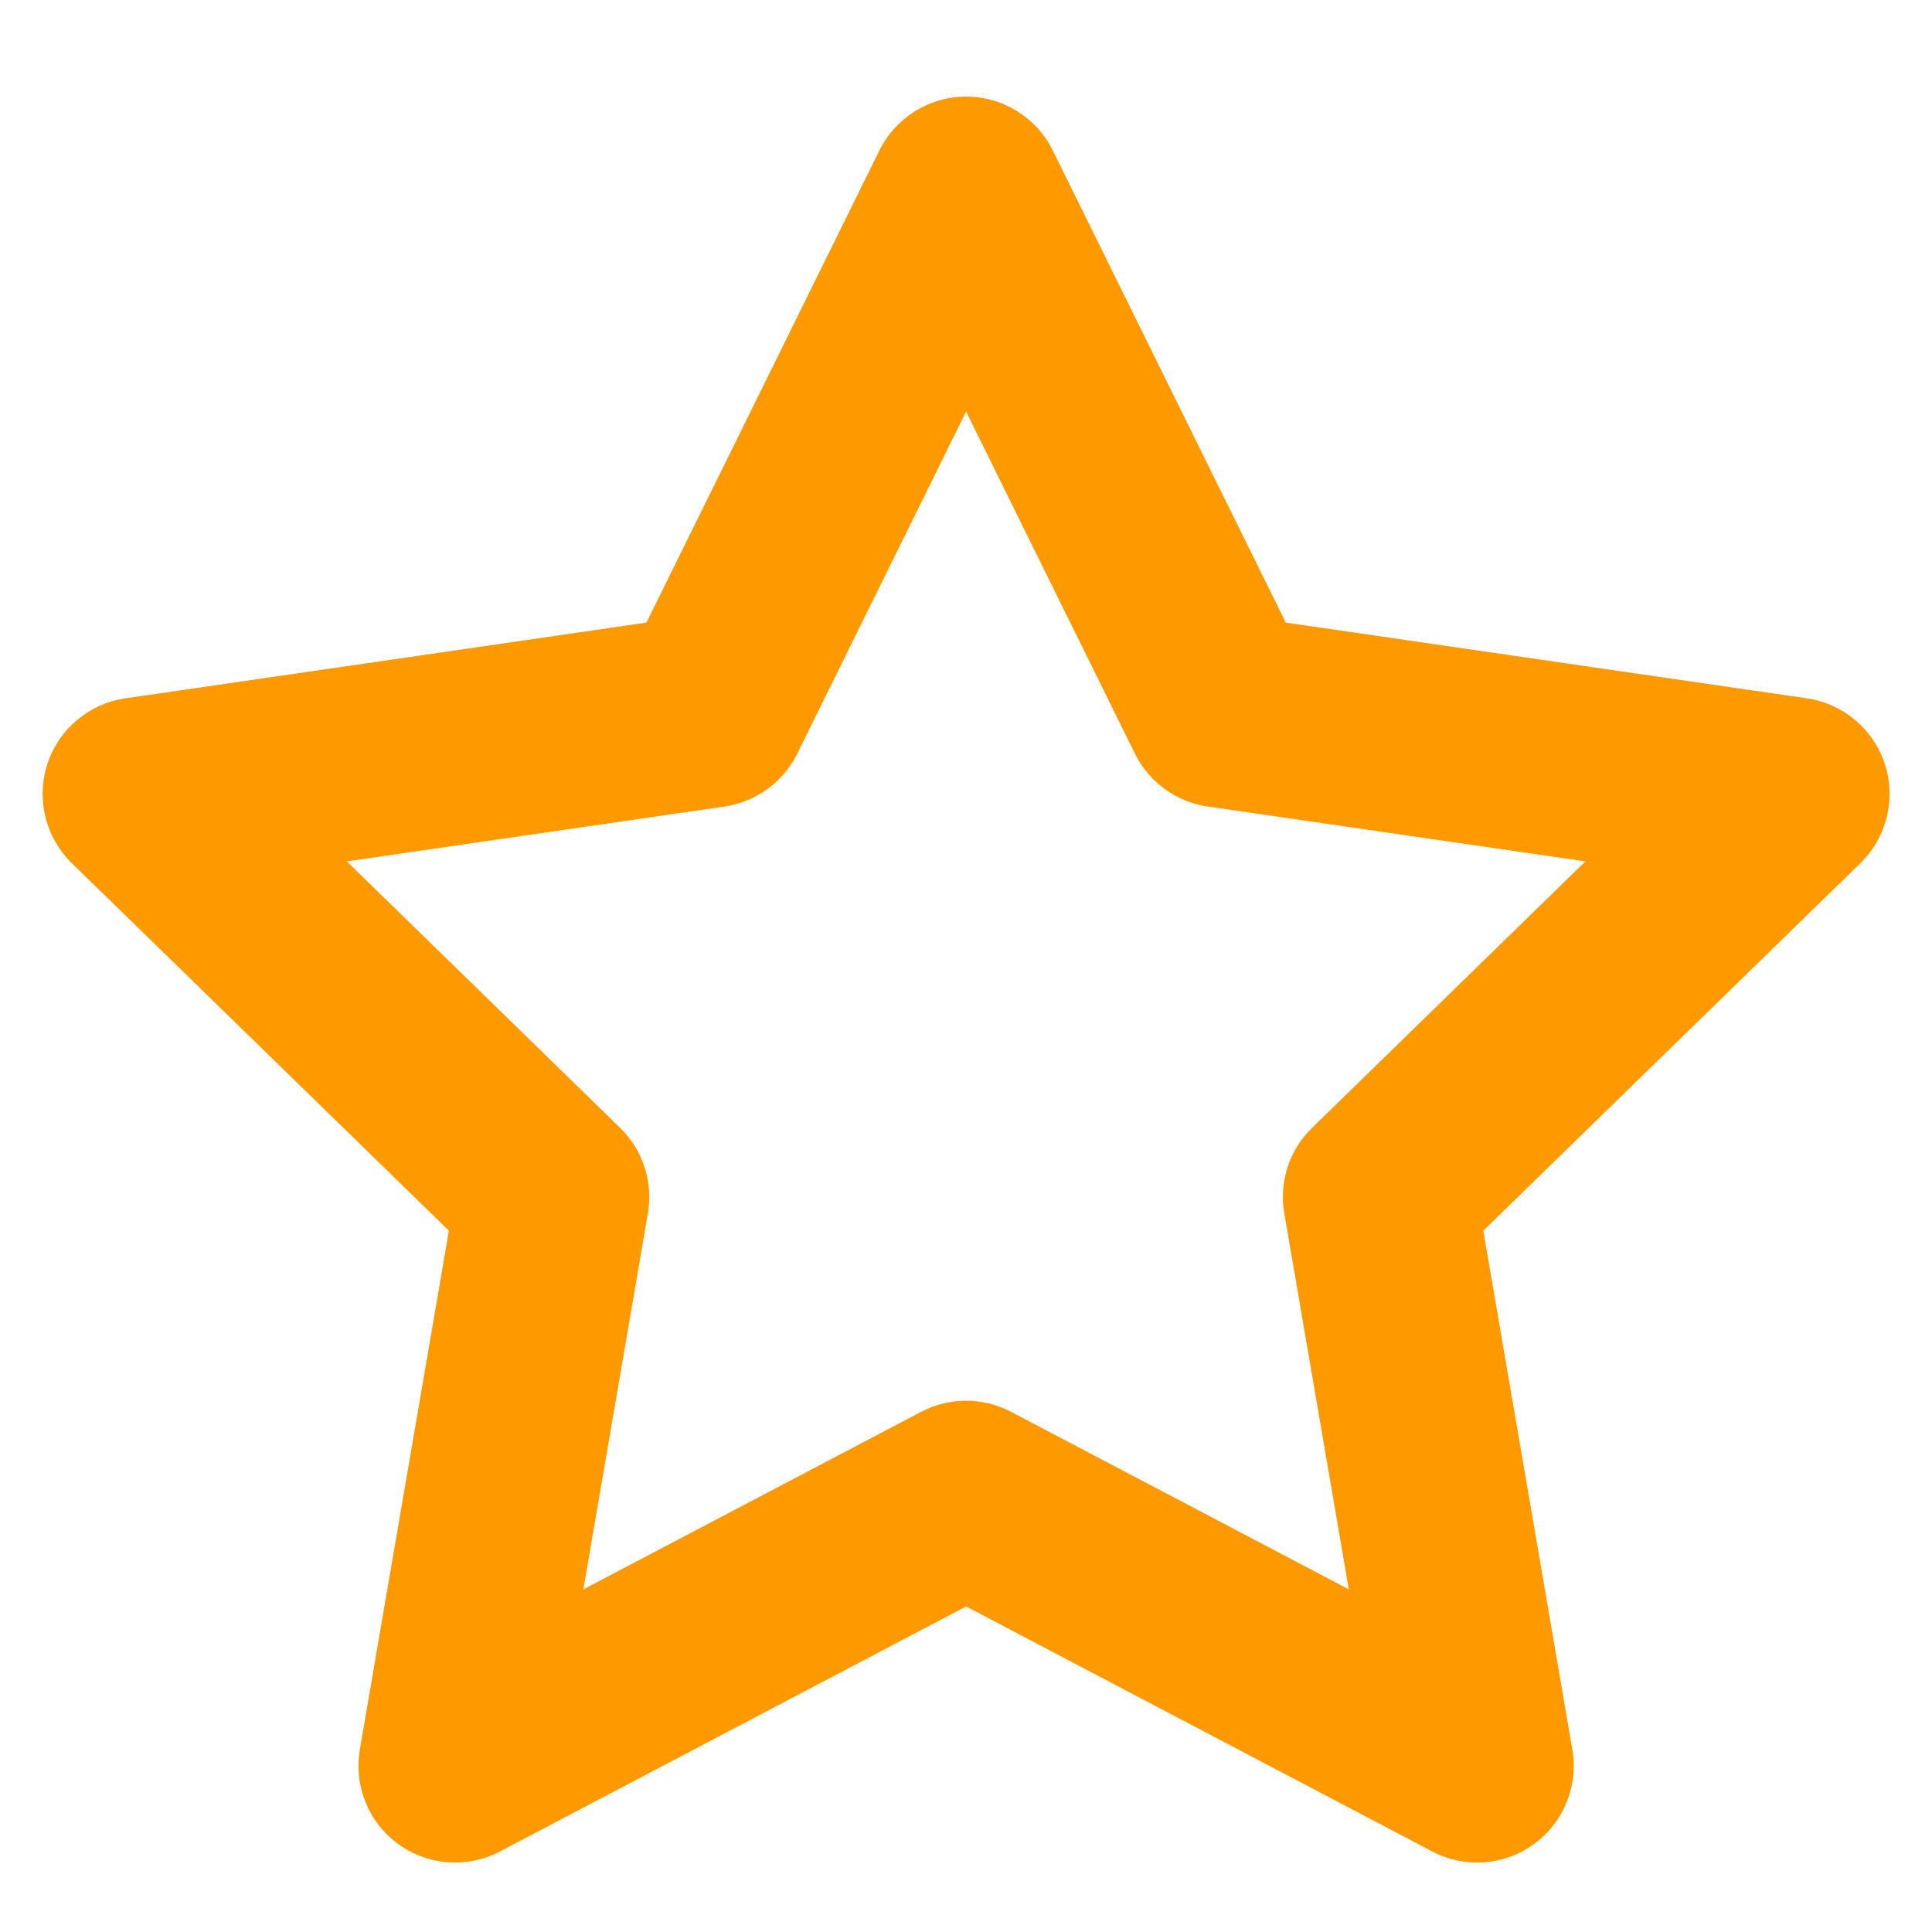 <svg width="20" height="20" viewBox="0 0 20 20" fill="none" xmlns="http://www.w3.org/2000/svg">
<path fill-rule="evenodd" clip-rule="evenodd" d="M10.898 1.557C10.729 1.216 10.382 1 10.001 1C9.62 1 9.273 1.216 9.104 1.557L6.692 6.445L1.298 7.229C0.921 7.284 0.608 7.548 0.49 7.91C0.373 8.272 0.471 8.669 0.743 8.935L4.647 12.74L3.725 18.112C3.661 18.487 3.815 18.866 4.123 19.09C4.431 19.314 4.839 19.343 5.176 19.166L10.001 16.63L14.826 19.166C15.163 19.343 15.571 19.314 15.879 19.09C16.187 18.866 16.341 18.487 16.277 18.112L15.355 12.74L19.259 8.935C19.531 8.669 19.629 8.272 19.512 7.91C19.394 7.548 19.081 7.284 18.704 7.229L13.31 6.445L10.898 1.557ZM8.253 7.802L10.001 4.26L11.749 7.802C11.895 8.097 12.177 8.302 12.502 8.349L16.412 8.917L13.583 11.675C13.347 11.904 13.239 12.235 13.295 12.56L13.963 16.453L10.466 14.615C10.175 14.462 9.827 14.462 9.536 14.615L6.039 16.453L6.707 12.56C6.762 12.235 6.655 11.904 6.419 11.675L3.59 8.917L7.5 8.349C7.825 8.302 8.107 8.097 8.253 7.802Z" fill="#FF9900"/>
</svg>
